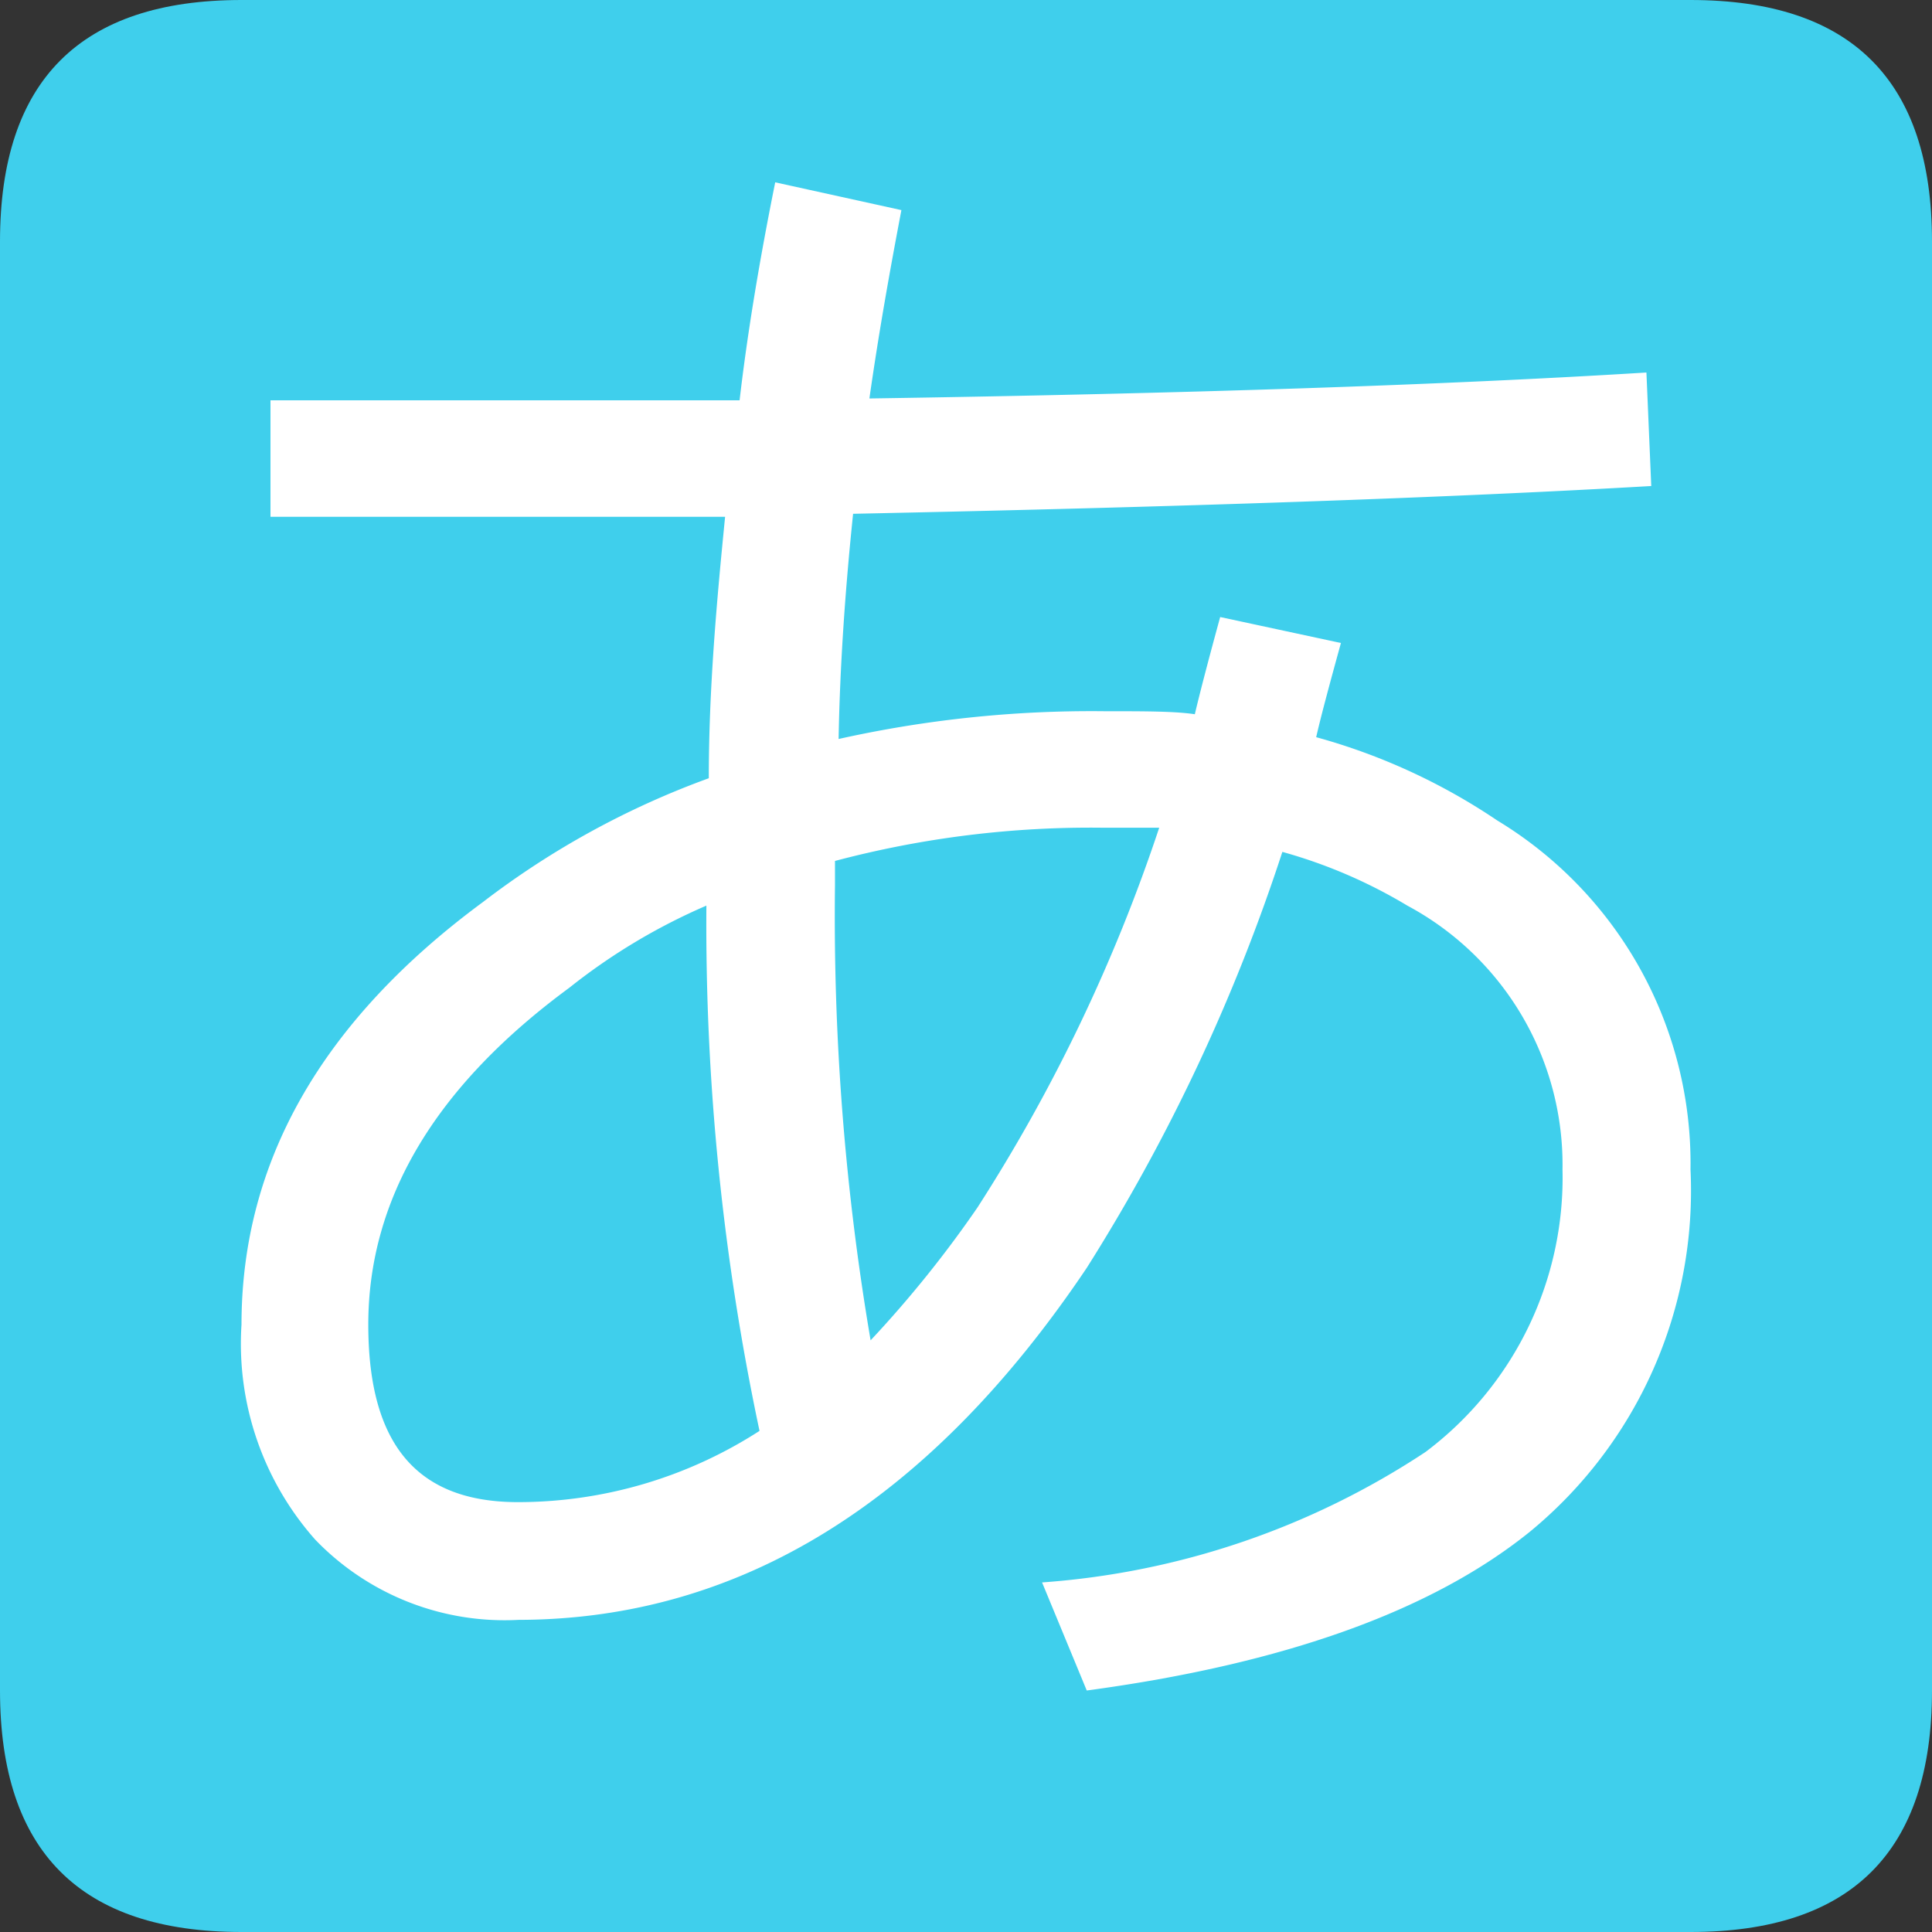 <?xml version="1.0" standalone="no"?><!DOCTYPE svg PUBLIC "-//W3C//DTD SVG 1.1//EN" "http://www.w3.org/Graphics/SVG/1.1/DTD/svg11.dtd"><svg t="1730101166045" class="icon" viewBox="0 0 1024 1024" version="1.1" xmlns="http://www.w3.org/2000/svg" p-id="11880" xmlns:xlink="http://www.w3.org/1999/xlink" width="200" height="200"><rect x="0" y="0" width="1024" height="1024" fill="#333333" stroke="none"/><path d="M0 0m128 0l768 0q128 0 128 128l0 768q0 128-128 128l-768 0q-128 0-128-128l0-768q0-128 128-128Z" fill="#3FCFEC" p-id="11881"></path><path d="M875.2 257.6q-160 9.28-423.04 14.72c-4.48 43.2-7.04 82.88-7.68 119.36a615.68 615.68 0 0 1 140.8-14.72c21.44 0 37.44 0 48 1.6 2.56-10.88 7.04-28.16 13.44-51.52l64 13.76c-6.08 22.08-10.56 38.72-13.12 49.92a325.76 325.76 0 0 1 96 44.16 212.48 212.48 0 0 1 102.4 184.96 233.92 233.92 0 0 1-85.12 192Q732.8 874.88 576 896l-23.68-57.28a422.72 422.72 0 0 0 203.2-69.12 181.76 181.76 0 0 0 72.64-149.76A155.84 155.84 0 0 0 745.92 480a267.2 267.2 0 0 0-66.24-28.48A983.68 983.68 0 0 1 576 672q-125.12 186.24-301.12 186.56a139.2 139.2 0 0 1-107.84-42.56A156.48 156.48 0 0 1 128 702.08q0-129.6 128-224a448 448 0 0 1 119.68-65.6c0-47.36 4.16-93.44 8.64-138.56H143.36V212.16h248.64c4.16-35.84 10.56-74.24 18.88-115.52l66.88 14.72c-6.08 32-11.84 64-16.96 99.84q251.52-3.84 411.84-13.76z m-260.8 181.12h-29.12a528 528 0 0 0-142.72 17.6v12.8a1339.52 1339.52 0 0 0 18.88 241.28 598.4 598.4 0 0 0 56.64-70.4 890.56 890.56 0 0 0 96.32-201.28zM374.4 480a320 320 0 0 0-72.64 43.52Q195.2 601.92 195.2 702.08c0 64 26.24 94.08 79.36 94.08a236.16 236.16 0 0 0 128-37.76 1293.12 1293.12 0 0 1-28.16-278.4z" fill="#FFFFFF" p-id="11882"></path></svg>